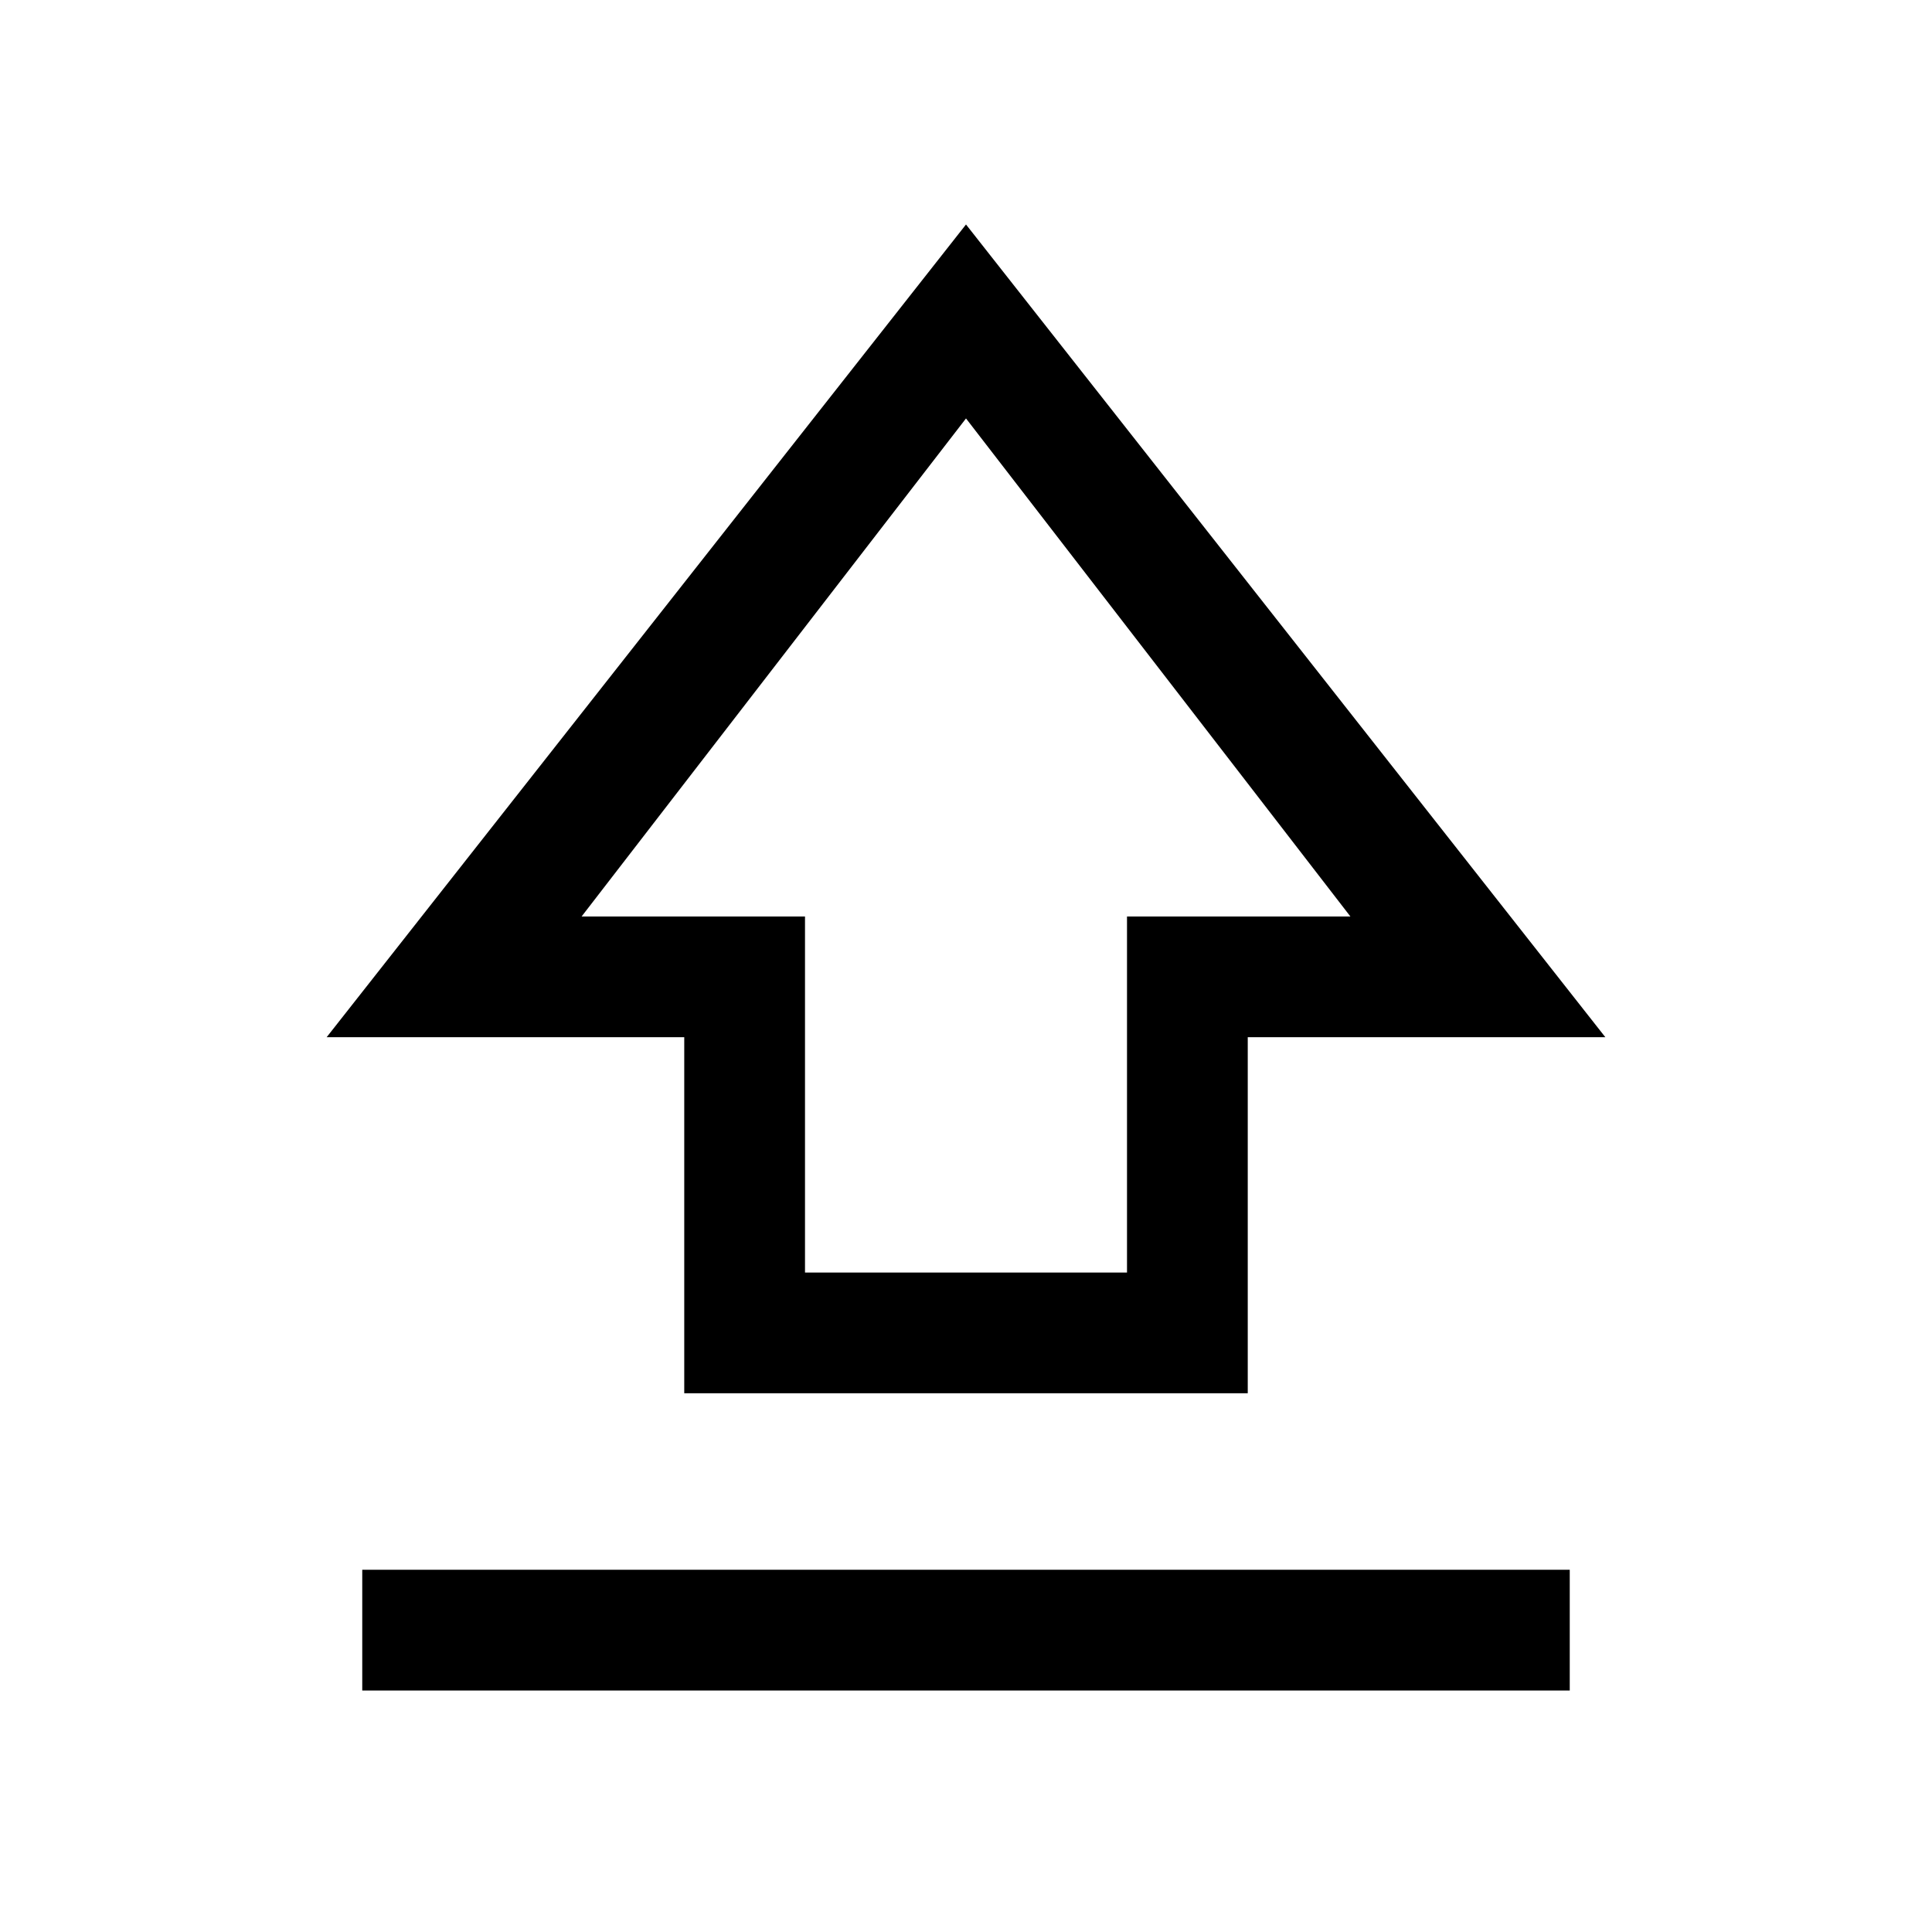 <svg xmlns="http://www.w3.org/2000/svg" height="24" viewBox="0 -960 960 960" width="24"><path d="M340-267.69v-176.93H162.31L480-848.46l317.69 403.84H620v176.93H340Zm60-60h160v-176.92h111L480-752.08 289-504.61h111v176.92Zm80-212.39ZM180-120v-60h600v60H180Z"/></svg>